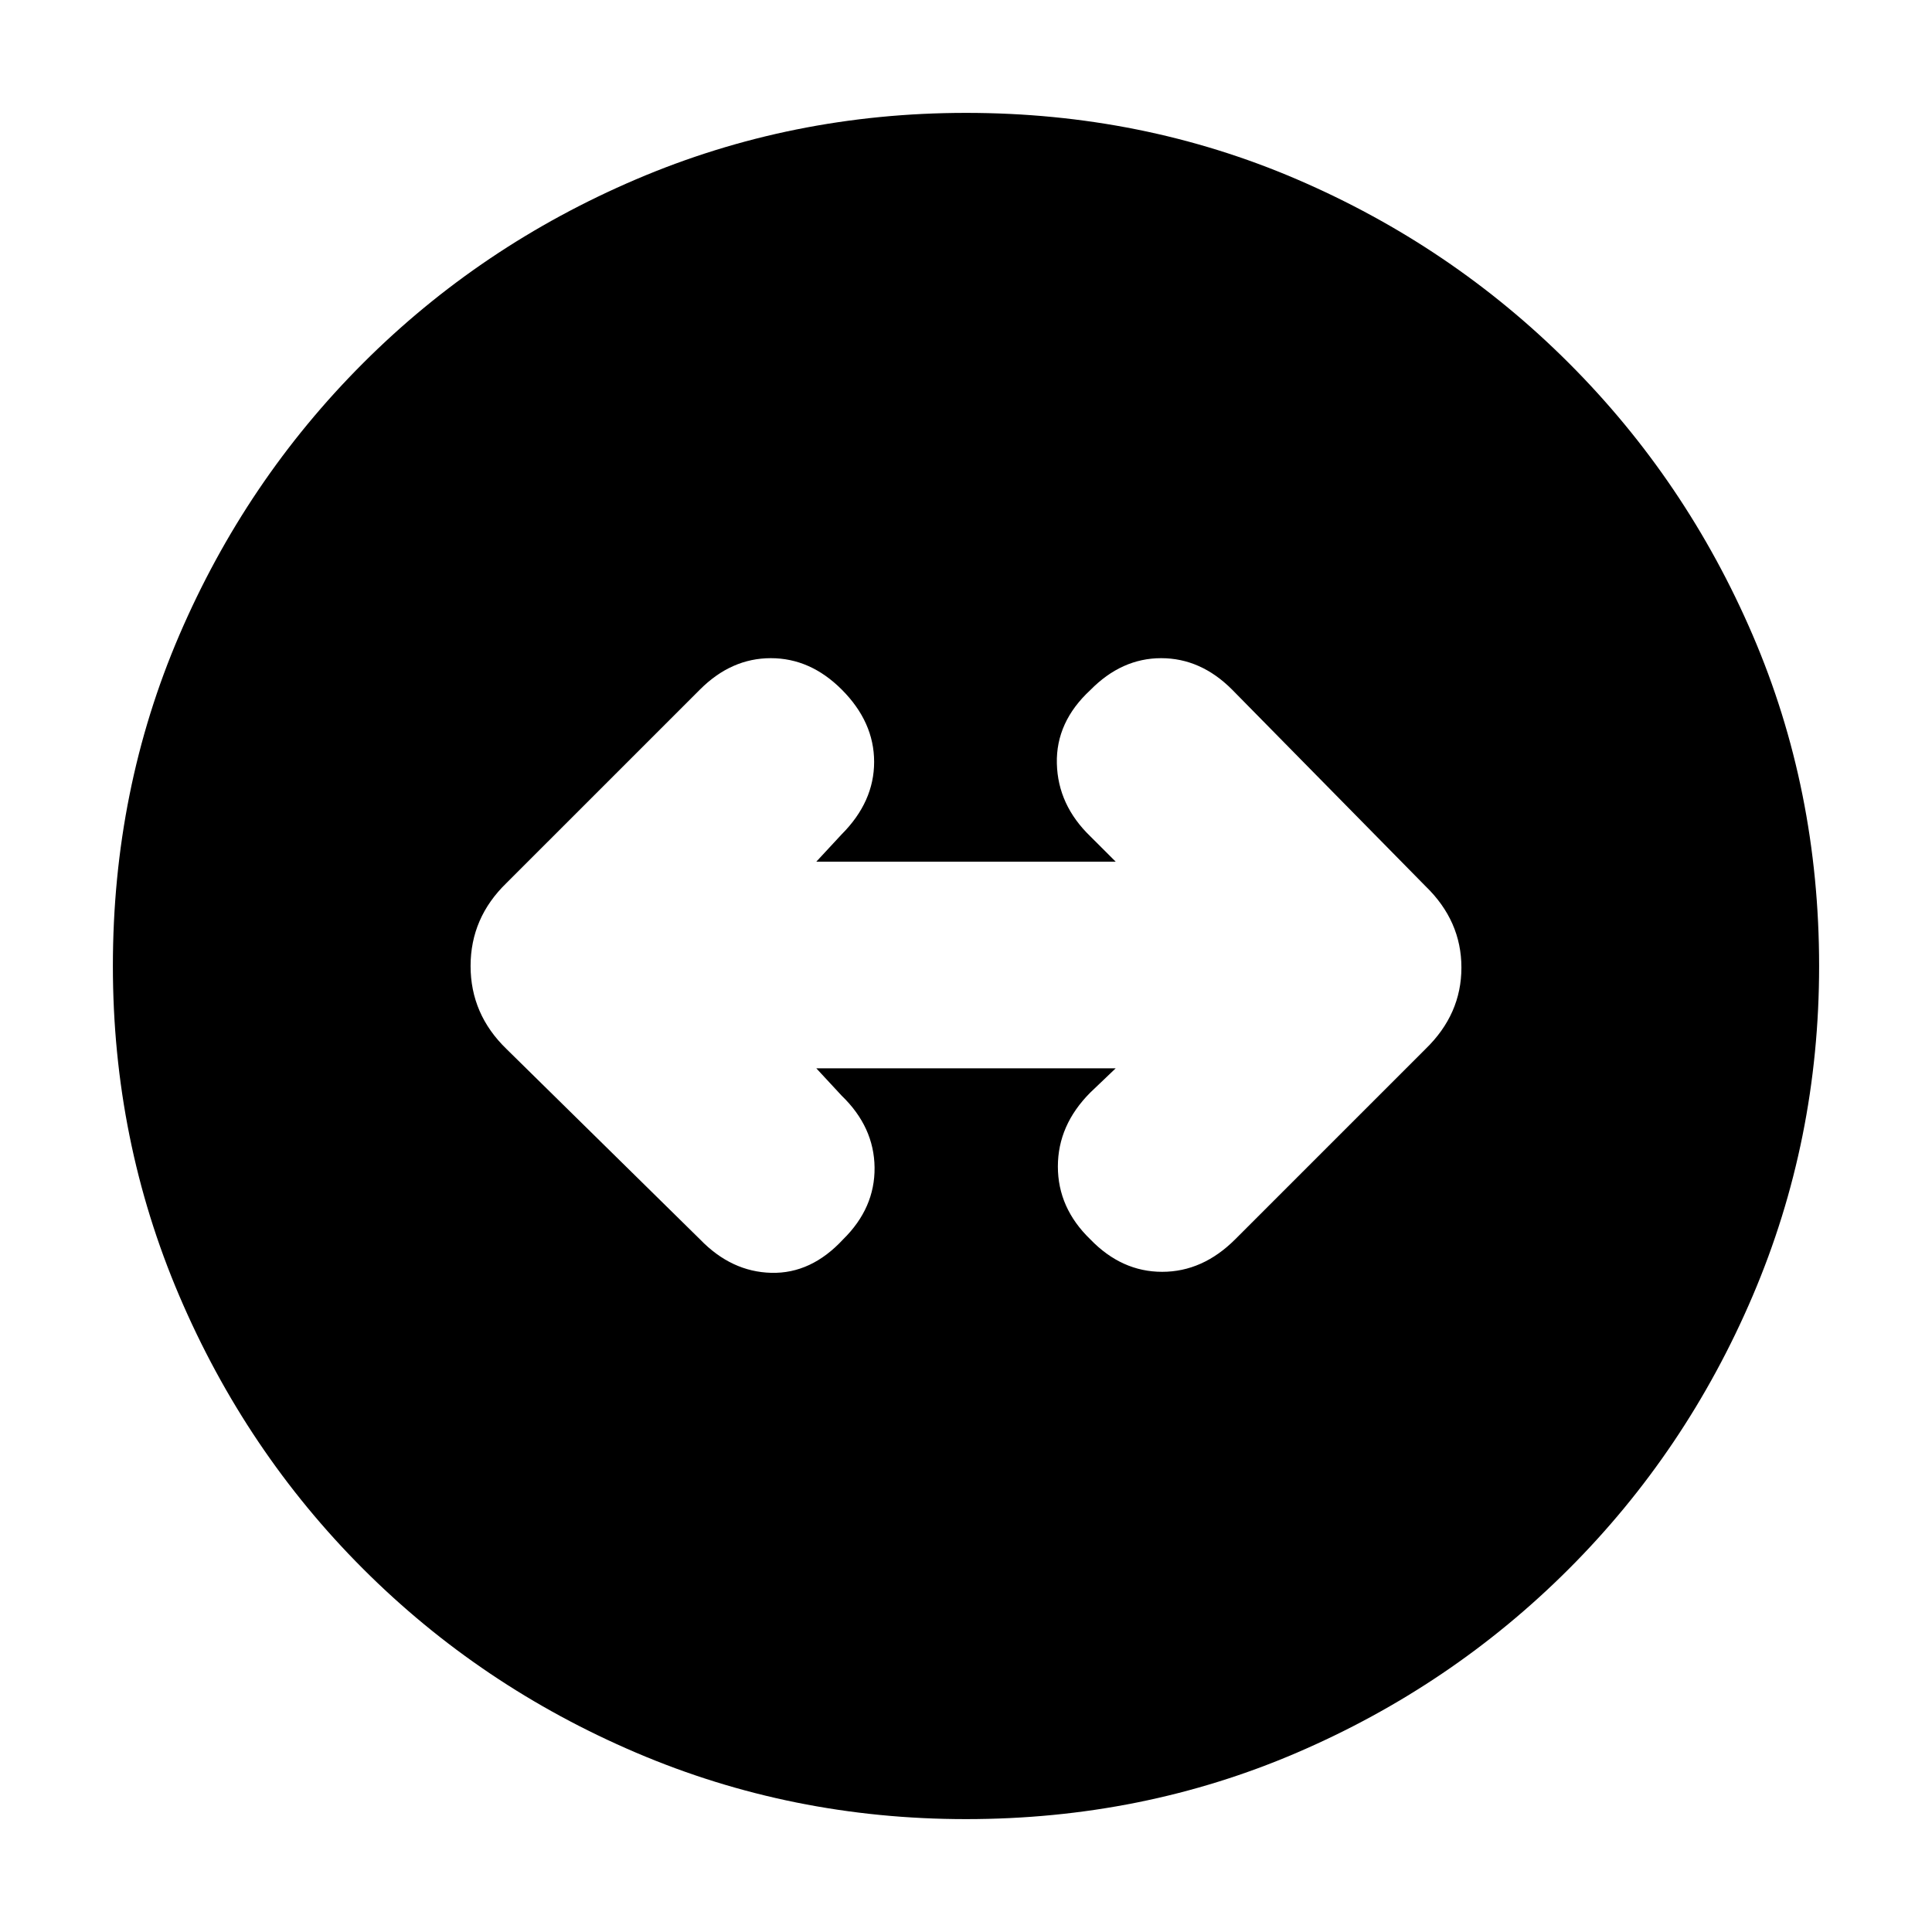 <svg xmlns="http://www.w3.org/2000/svg" height="20" viewBox="0 -960 960 960" width="20"><path d="M480-56.09q-86.61 0-163.94-33.02t-135.63-91.32q-58.3-58.3-91.32-135.63Q56.09-393.39 56.09-480q0-87.61 33.02-164.44t91.32-135.13q58.3-58.3 135.63-91.32 77.33-33.02 163.94-33.02 87.61 0 164.44 33.02t135.13 91.32q58.3 58.3 91.32 135.13 33.02 76.83 33.02 164.44 0 86.61-33.02 163.94t-91.32 135.63q-58.3 58.3-135.13 91.32Q567.61-56.09 480-56.09Zm-61.06-288.08q15.84-15.57 15.63-35.7-.22-20.13-16.35-35.7l-12.61-13.6h148.78l-12.61 12.04q-16.13 16.16-16.13 36.77 0 20.62 16.13 36.19 15.57 16.13 35.69 16.13 20.11 0 36.27-16.13l94.61-94.61q17.82-17.26 17.82-40.44 0-23.17-17.82-40.43l-96.18-97.74q-15.56-15.57-35.19-15.57-19.63 0-35.2 15.85-17.13 15.85-16.63 36.48.5 20.63 16.63 36.2l12.61 12.6H405.61l12.61-13.6q16.13-16.16 16.13-36 0-19.83-16.13-35.96-15.57-15.57-35.2-15.57-19.63 0-35.19 15.57l-96.18 96.17q-17.82 17.26-17.82 41.22 0 23.96 17.82 41.22l96.18 94.61q15.56 16.13 35.41 16.63 19.85.5 35.7-16.63Z"/></svg>
